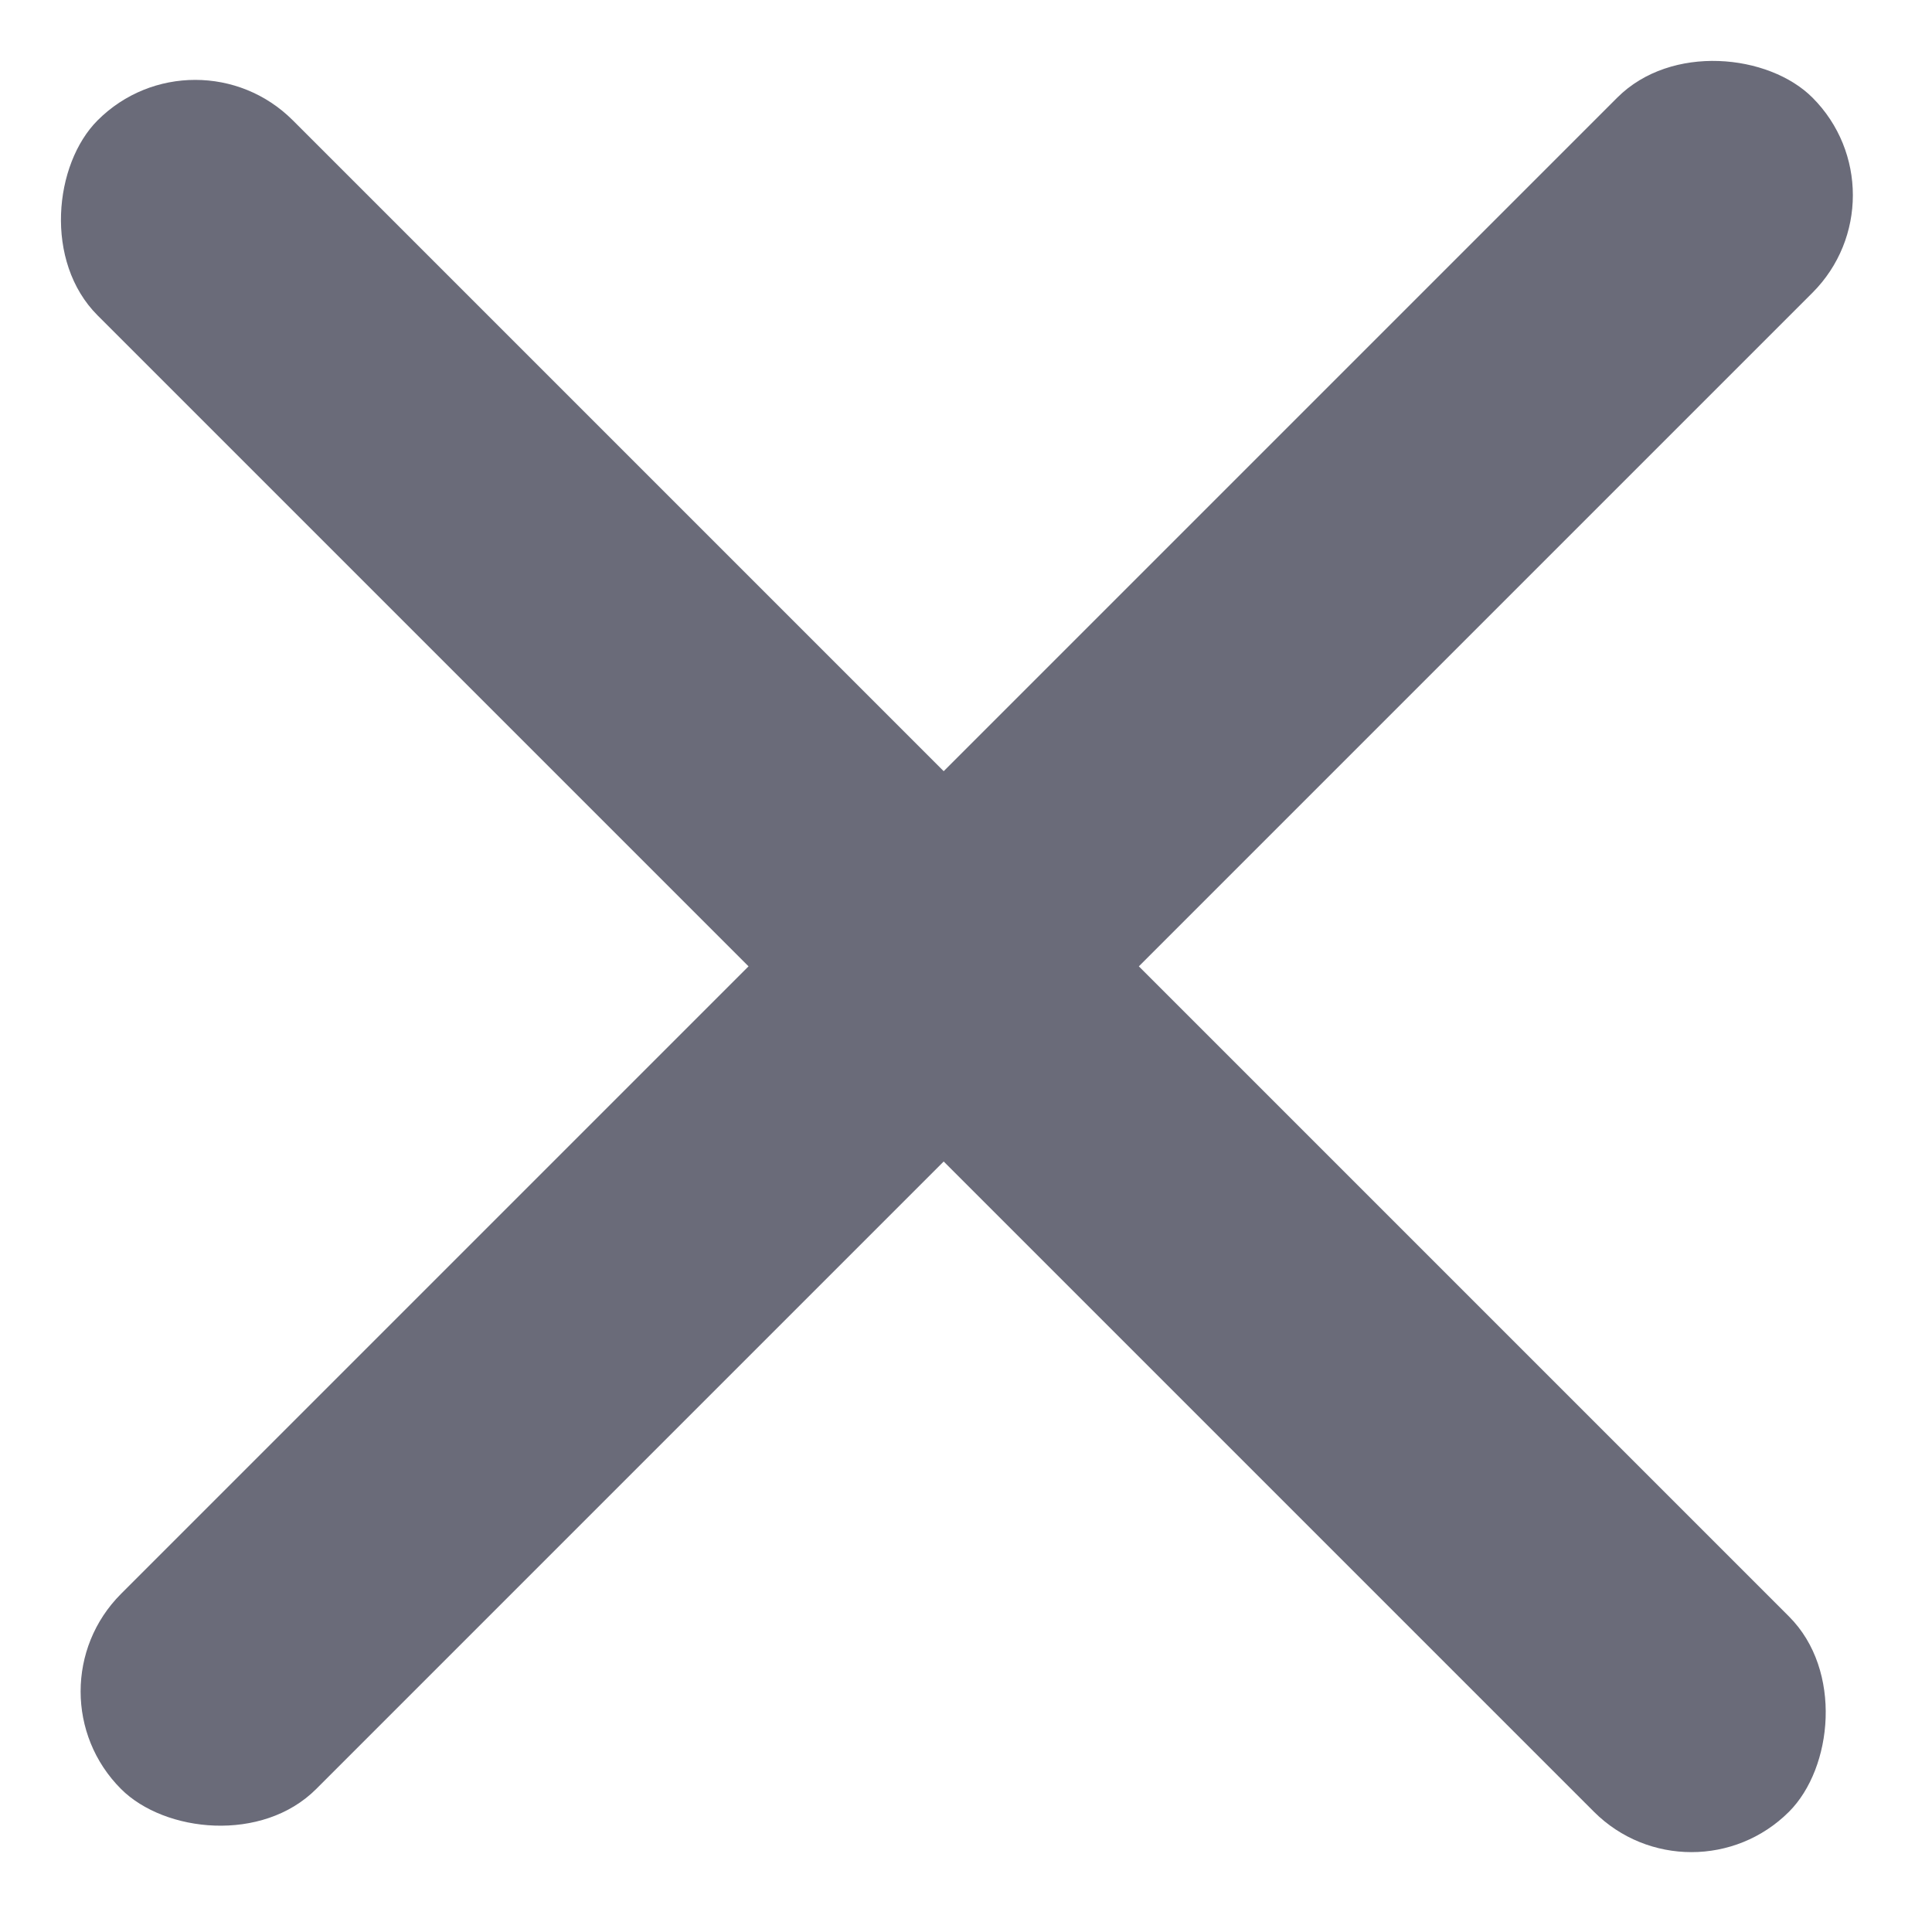 <svg width="21" height="21" viewBox="0 0 21 21" fill="none" xmlns="http://www.w3.org/2000/svg">
<rect x="2.122" y="0.247" width="26" height="3" rx="1.5" transform="rotate(45 2.122 0.247)" fill="#6A6B79"/>
<rect x="0.255" y="18.385" width="26" height="3" rx="1.5" transform="rotate(-45 0.255 18.385)" fill="#6A6B79"/>
</svg>
